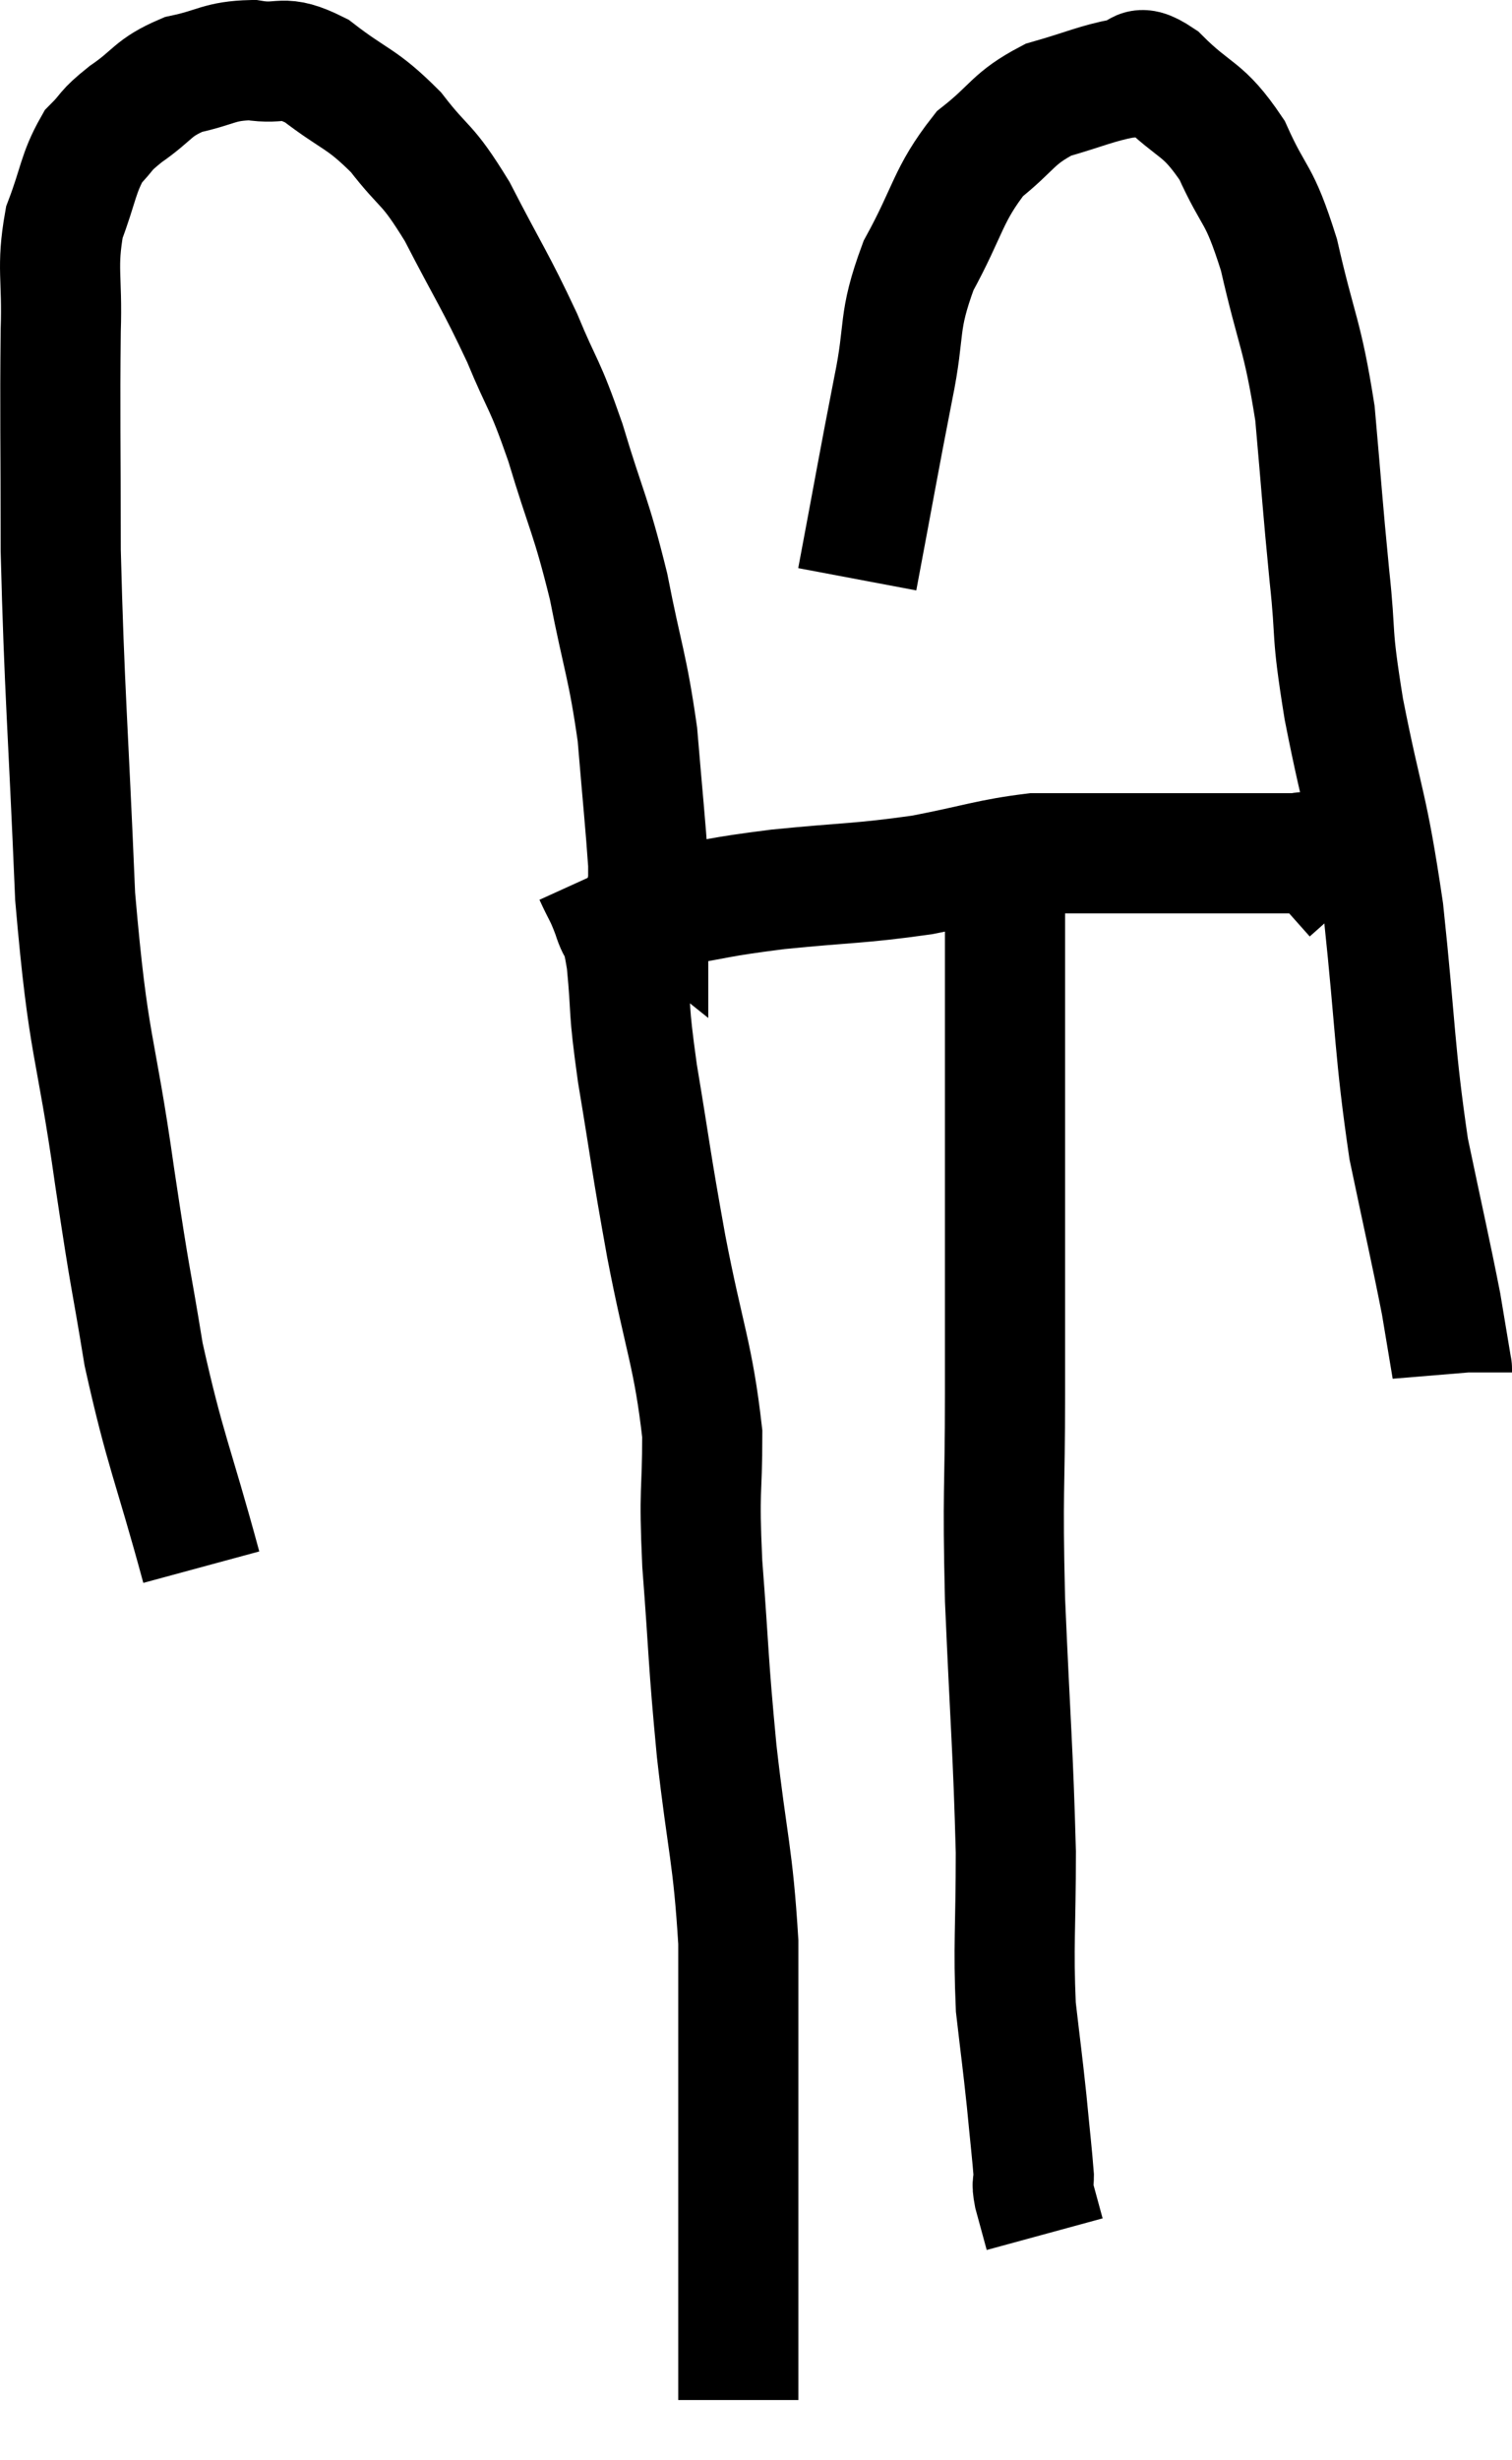 <svg xmlns="http://www.w3.org/2000/svg" viewBox="7.869 5.6 25.171 40.94" width="25.171" height="40.94"><path d="M 11.22 31.68 C 10.74 29.91, 10.62 29.76, 10.26 28.14 C 10.02 26.67, 10.065 27.105, 9.78 25.2 C 9.45 22.86, 9.345 23.13, 9.12 20.52 C 9 17.64, 8.94 17.115, 8.88 14.76 C 8.88 12.93, 8.865 12.465, 8.88 11.1 C 8.91 10.2, 8.805 10.065, 8.94 9.3 C 9.18 8.67, 9.165 8.49, 9.42 8.04 C 9.69 7.77, 9.585 7.8, 9.96 7.5 C 10.44 7.17, 10.395 7.065, 10.92 6.84 C 11.49 6.72, 11.505 6.615, 12.06 6.6 C 12.6 6.69, 12.54 6.48, 13.14 6.78 C 13.8 7.29, 13.875 7.215, 14.46 7.8 C 14.97 8.46, 14.955 8.265, 15.48 9.12 C 16.02 10.17, 16.11 10.26, 16.56 11.22 C 16.92 12.09, 16.92 11.925, 17.28 12.96 C 17.64 14.16, 17.7 14.145, 18 15.36 C 18.24 16.59, 18.315 16.665, 18.48 17.82 C 18.57 18.9, 18.615 19.32, 18.66 19.98 C 18.66 20.22, 18.66 20.34, 18.66 20.46 C 18.66 20.46, 18.66 20.46, 18.66 20.46 C 18.66 20.46, 18.66 20.46, 18.66 20.46 C 18.66 20.46, 18.585 20.4, 18.66 20.46 C 18.81 20.58, 18.42 20.715, 18.96 20.7 C 19.89 20.55, 19.755 20.535, 20.82 20.4 C 22.02 20.28, 22.155 20.31, 23.22 20.16 C 24.15 19.98, 24.345 19.89, 25.08 19.8 C 25.62 19.8, 25.62 19.8, 26.16 19.8 C 26.7 19.8, 26.745 19.8, 27.24 19.8 C 27.69 19.8, 27.72 19.8, 28.14 19.8 C 28.53 19.8, 28.605 19.8, 28.92 19.8 C 29.16 19.8, 29.205 19.8, 29.4 19.8 C 29.55 19.8, 29.565 19.755, 29.7 19.8 C 29.82 19.89, 29.76 19.8, 29.94 19.98 C 30.18 20.25, 30.3 20.385, 30.42 20.52 C 30.42 20.52, 30.42 20.52, 30.42 20.52 C 30.42 20.52, 30.42 20.52, 30.42 20.52 L 30.42 20.52" fill="none" stroke="black" stroke-width="2"></path><path d="M 22.14 15.24 C 22.44 13.65, 22.485 13.365, 22.74 12.06 C 22.95 11.04, 22.8 10.995, 23.16 10.02 C 23.67 9.09, 23.64 8.85, 24.18 8.16 C 24.75 7.71, 24.72 7.575, 25.32 7.26 C 25.95 7.08, 26.115 6.99, 26.58 6.9 C 26.88 6.9, 26.73 6.6, 27.18 6.9 C 27.78 7.5, 27.885 7.365, 28.38 8.1 C 28.77 8.97, 28.815 8.745, 29.16 9.84 C 29.46 11.16, 29.55 11.145, 29.76 12.48 C 29.88 13.83, 29.88 13.95, 30 15.18 C 30.12 16.29, 30.015 16.005, 30.24 17.4 C 30.57 19.08, 30.63 18.93, 30.9 20.76 C 31.11 22.74, 31.08 23.085, 31.32 24.72 C 31.59 26.01, 31.68 26.385, 31.86 27.3 C 31.95 27.84, 31.995 28.11, 32.04 28.38 C 32.04 28.38, 32.04 28.365, 32.04 28.38 L 32.04 28.44" fill="none" stroke="black" stroke-width="2"></path><path d="M 17.76 20.16 C 17.91 20.49, 17.925 20.46, 18.06 20.82 C 18.18 21.21, 18.195 20.94, 18.3 21.6 C 18.39 22.53, 18.315 22.275, 18.48 23.46 C 18.72 24.9, 18.69 24.84, 18.96 26.34 C 19.26 27.9, 19.41 28.14, 19.56 29.46 C 19.56 30.54, 19.5 30.3, 19.56 31.62 C 19.68 33.18, 19.65 33.165, 19.8 34.74 C 19.98 36.33, 20.07 36.45, 20.16 37.92 C 20.16 39.27, 20.16 39.51, 20.16 40.62 C 20.16 41.49, 20.16 41.4, 20.16 42.36 C 20.16 43.41, 20.16 43.785, 20.16 44.46 C 20.16 44.76, 20.16 44.79, 20.16 45.06 C 20.16 45.3, 20.16 45.42, 20.16 45.54 L 20.16 45.54" fill="none" stroke="black" stroke-width="2"></path><path d="M 24.6 19.8 C 24.6 20.55, 24.6 19.995, 24.6 21.3 C 24.6 23.16, 24.6 23.145, 24.6 25.02 C 24.6 26.91, 24.6 27, 24.6 28.8 C 24.6 30.51, 24.555 30.315, 24.6 32.22 C 24.69 34.32, 24.735 34.725, 24.78 36.42 C 24.78 37.71, 24.735 37.965, 24.78 39 C 24.87 39.78, 24.885 39.855, 24.96 40.56 C 25.02 41.19, 25.05 41.43, 25.08 41.82 C 25.08 41.97, 25.035 41.88, 25.08 42.12 C 25.17 42.45, 25.215 42.615, 25.26 42.78 C 25.26 42.78, 25.26 42.78, 25.26 42.78 C 25.26 42.78, 25.26 42.78, 25.26 42.78 L 25.26 42.78" fill="none" stroke="black" stroke-width="2"></path></svg>